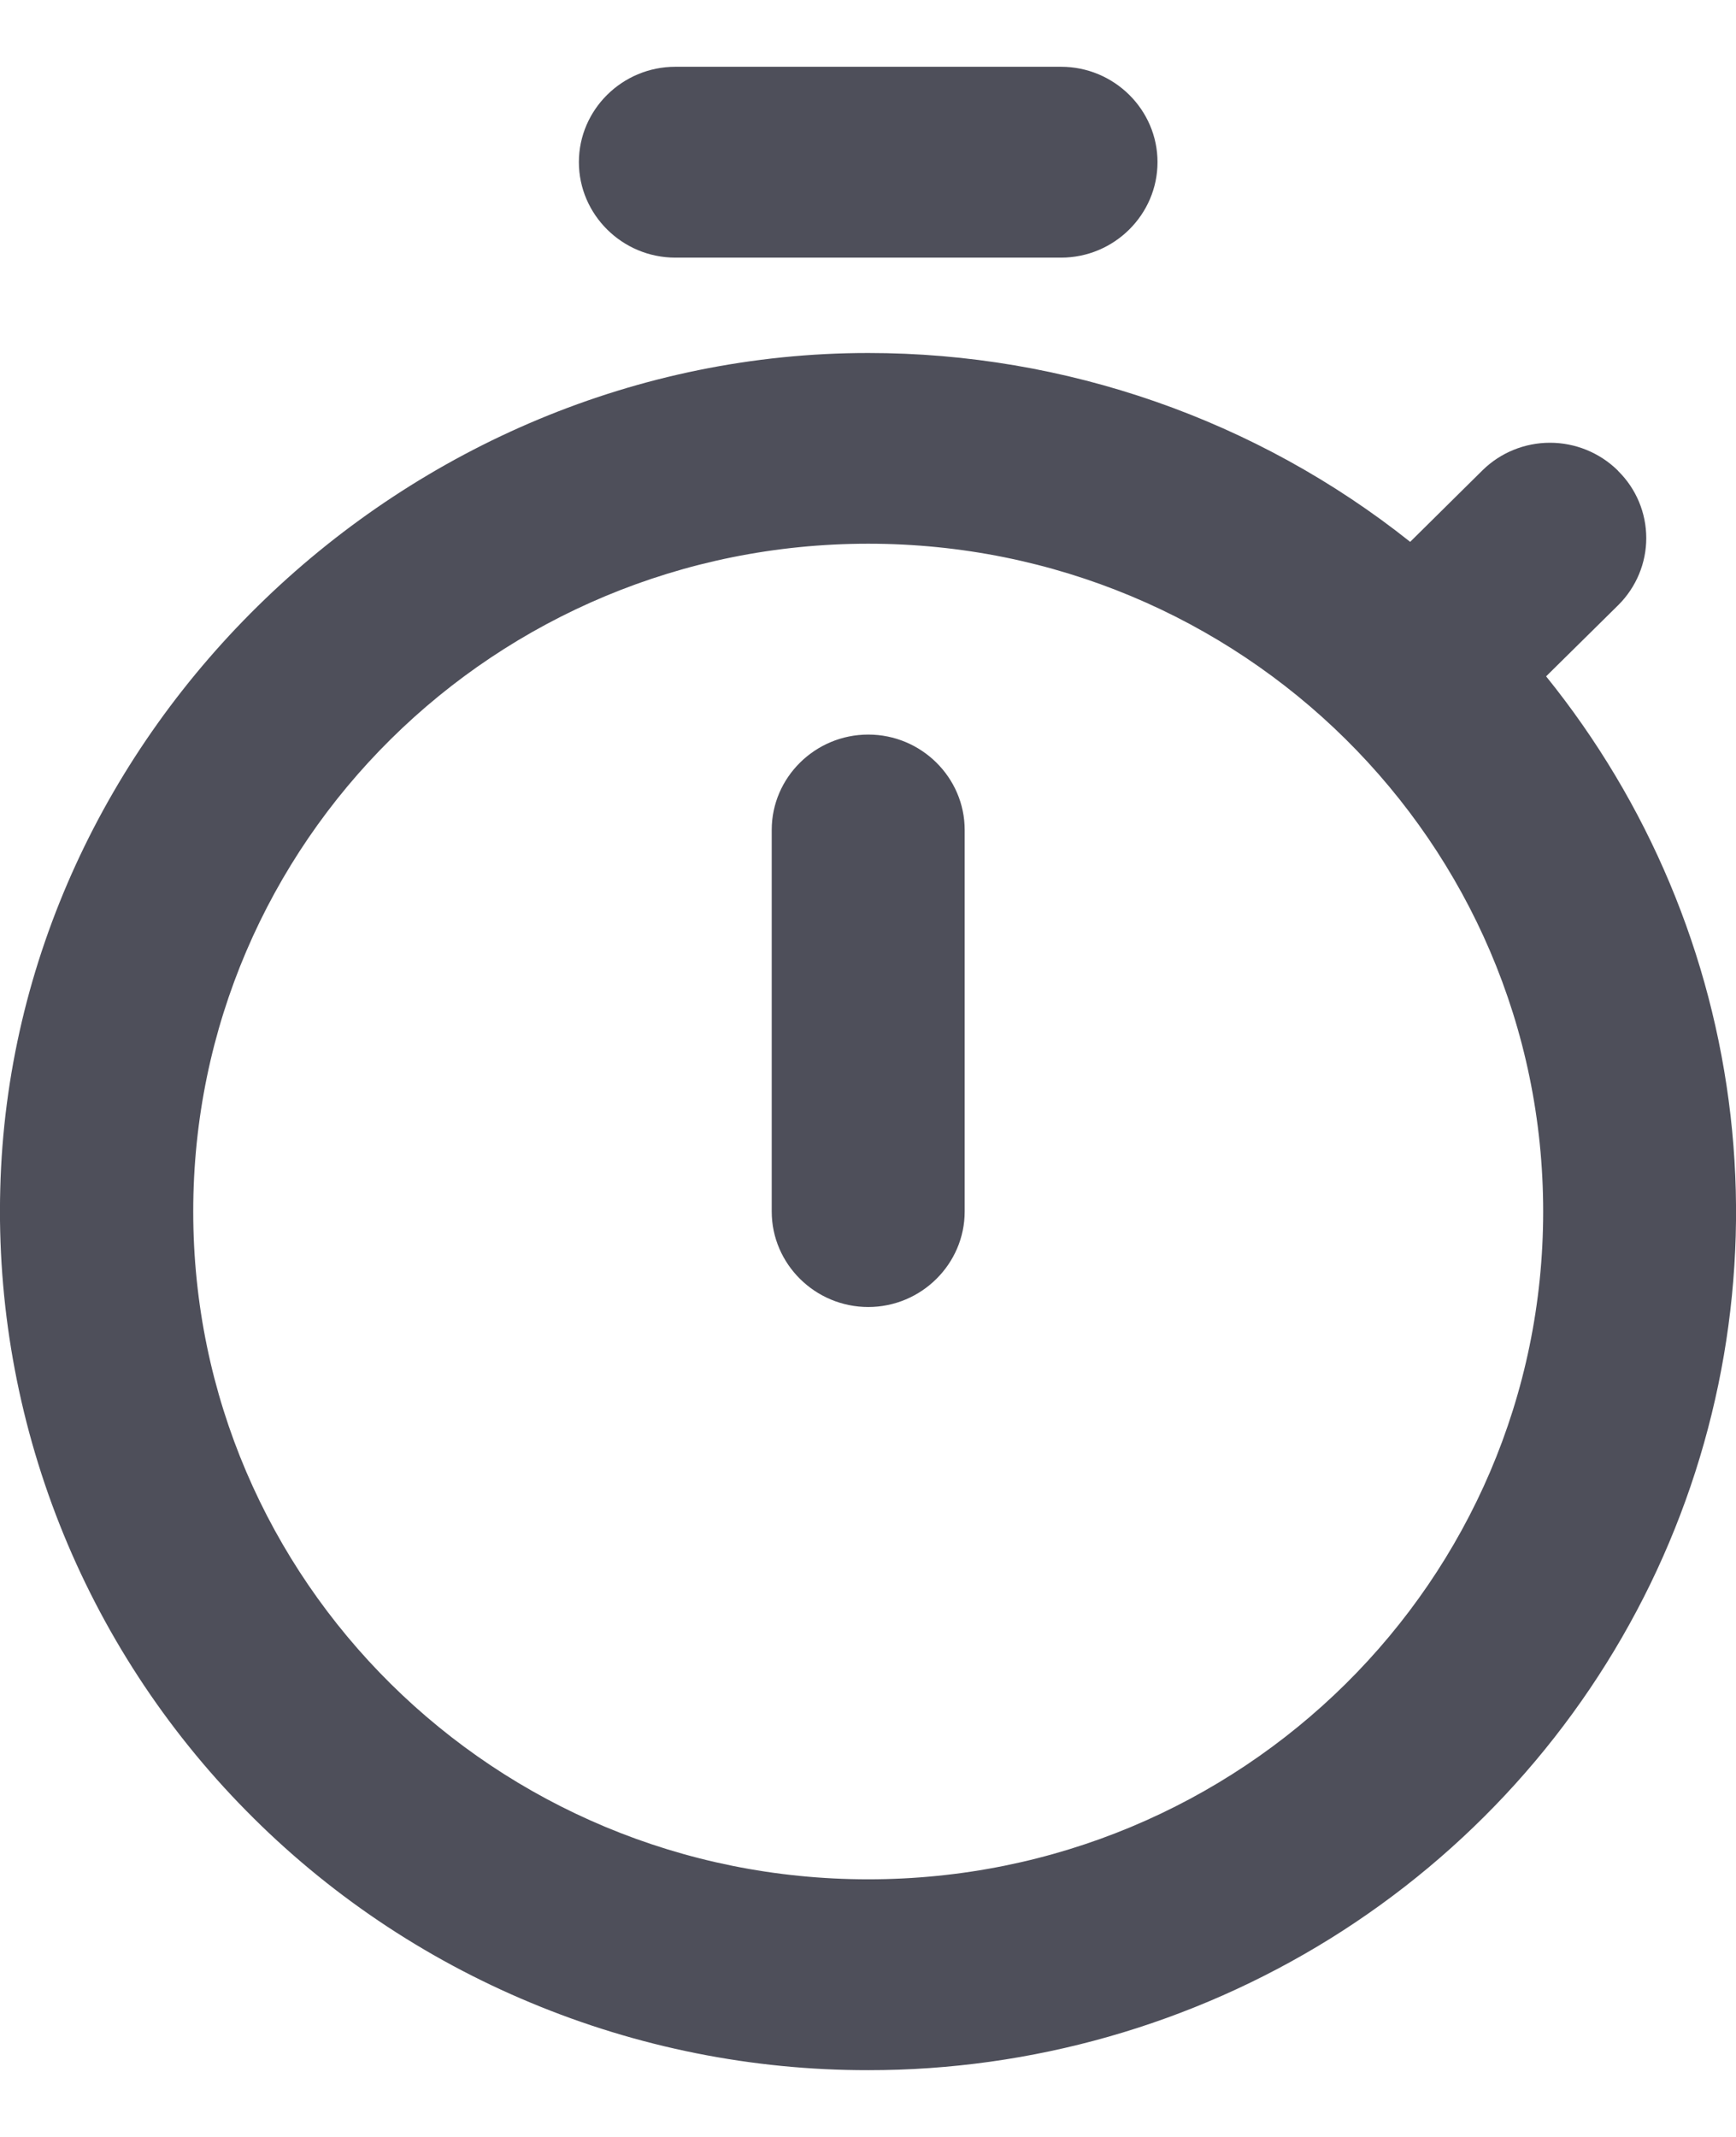 <svg width="13" height="16" viewBox="0 0 13 16" fill="none" xmlns="http://www.w3.org/2000/svg">
<path d="M7.946 0.5H5.057C4.66 0.5 4.335 0.821 4.335 1.214C4.335 1.607 4.66 1.929 5.057 1.929H7.946C8.343 1.929 8.668 1.607 8.668 1.214C8.668 0.821 8.343 0.5 7.946 0.5ZM6.502 9.786C6.899 9.786 7.224 9.464 7.224 9.071V6.214C7.224 5.821 6.899 5.5 6.502 5.5C6.104 5.5 5.779 5.821 5.779 6.214V9.071C5.779 9.464 6.104 9.786 6.502 9.786ZM11.578 5.064L12.12 4.529C12.253 4.396 12.328 4.216 12.328 4.029C12.328 3.841 12.253 3.661 12.12 3.529L12.113 3.521C11.978 3.389 11.796 3.315 11.607 3.315C11.418 3.315 11.236 3.389 11.102 3.521L10.56 4.057C9.41 3.142 7.978 2.643 6.502 2.643C3.035 2.643 0.089 5.471 0.002 8.9C-0.021 9.759 0.13 10.613 0.446 11.413C0.762 12.213 1.237 12.942 1.843 13.557C2.449 14.173 3.173 14.662 3.974 14.995C4.774 15.329 5.633 15.501 6.502 15.5C7.725 15.501 8.924 15.159 9.96 14.516C10.996 13.872 11.827 12.952 12.358 11.861C12.888 10.771 13.097 9.554 12.959 8.352C12.821 7.149 12.342 6.01 11.578 5.064ZM6.502 14.071C3.707 14.071 1.447 11.836 1.447 9.071C1.447 6.307 3.707 4.071 6.502 4.071C9.296 4.071 11.556 6.307 11.556 9.071C11.556 11.836 9.296 14.071 6.502 14.071Z" fill="#4E4F5A"/>
</svg>
